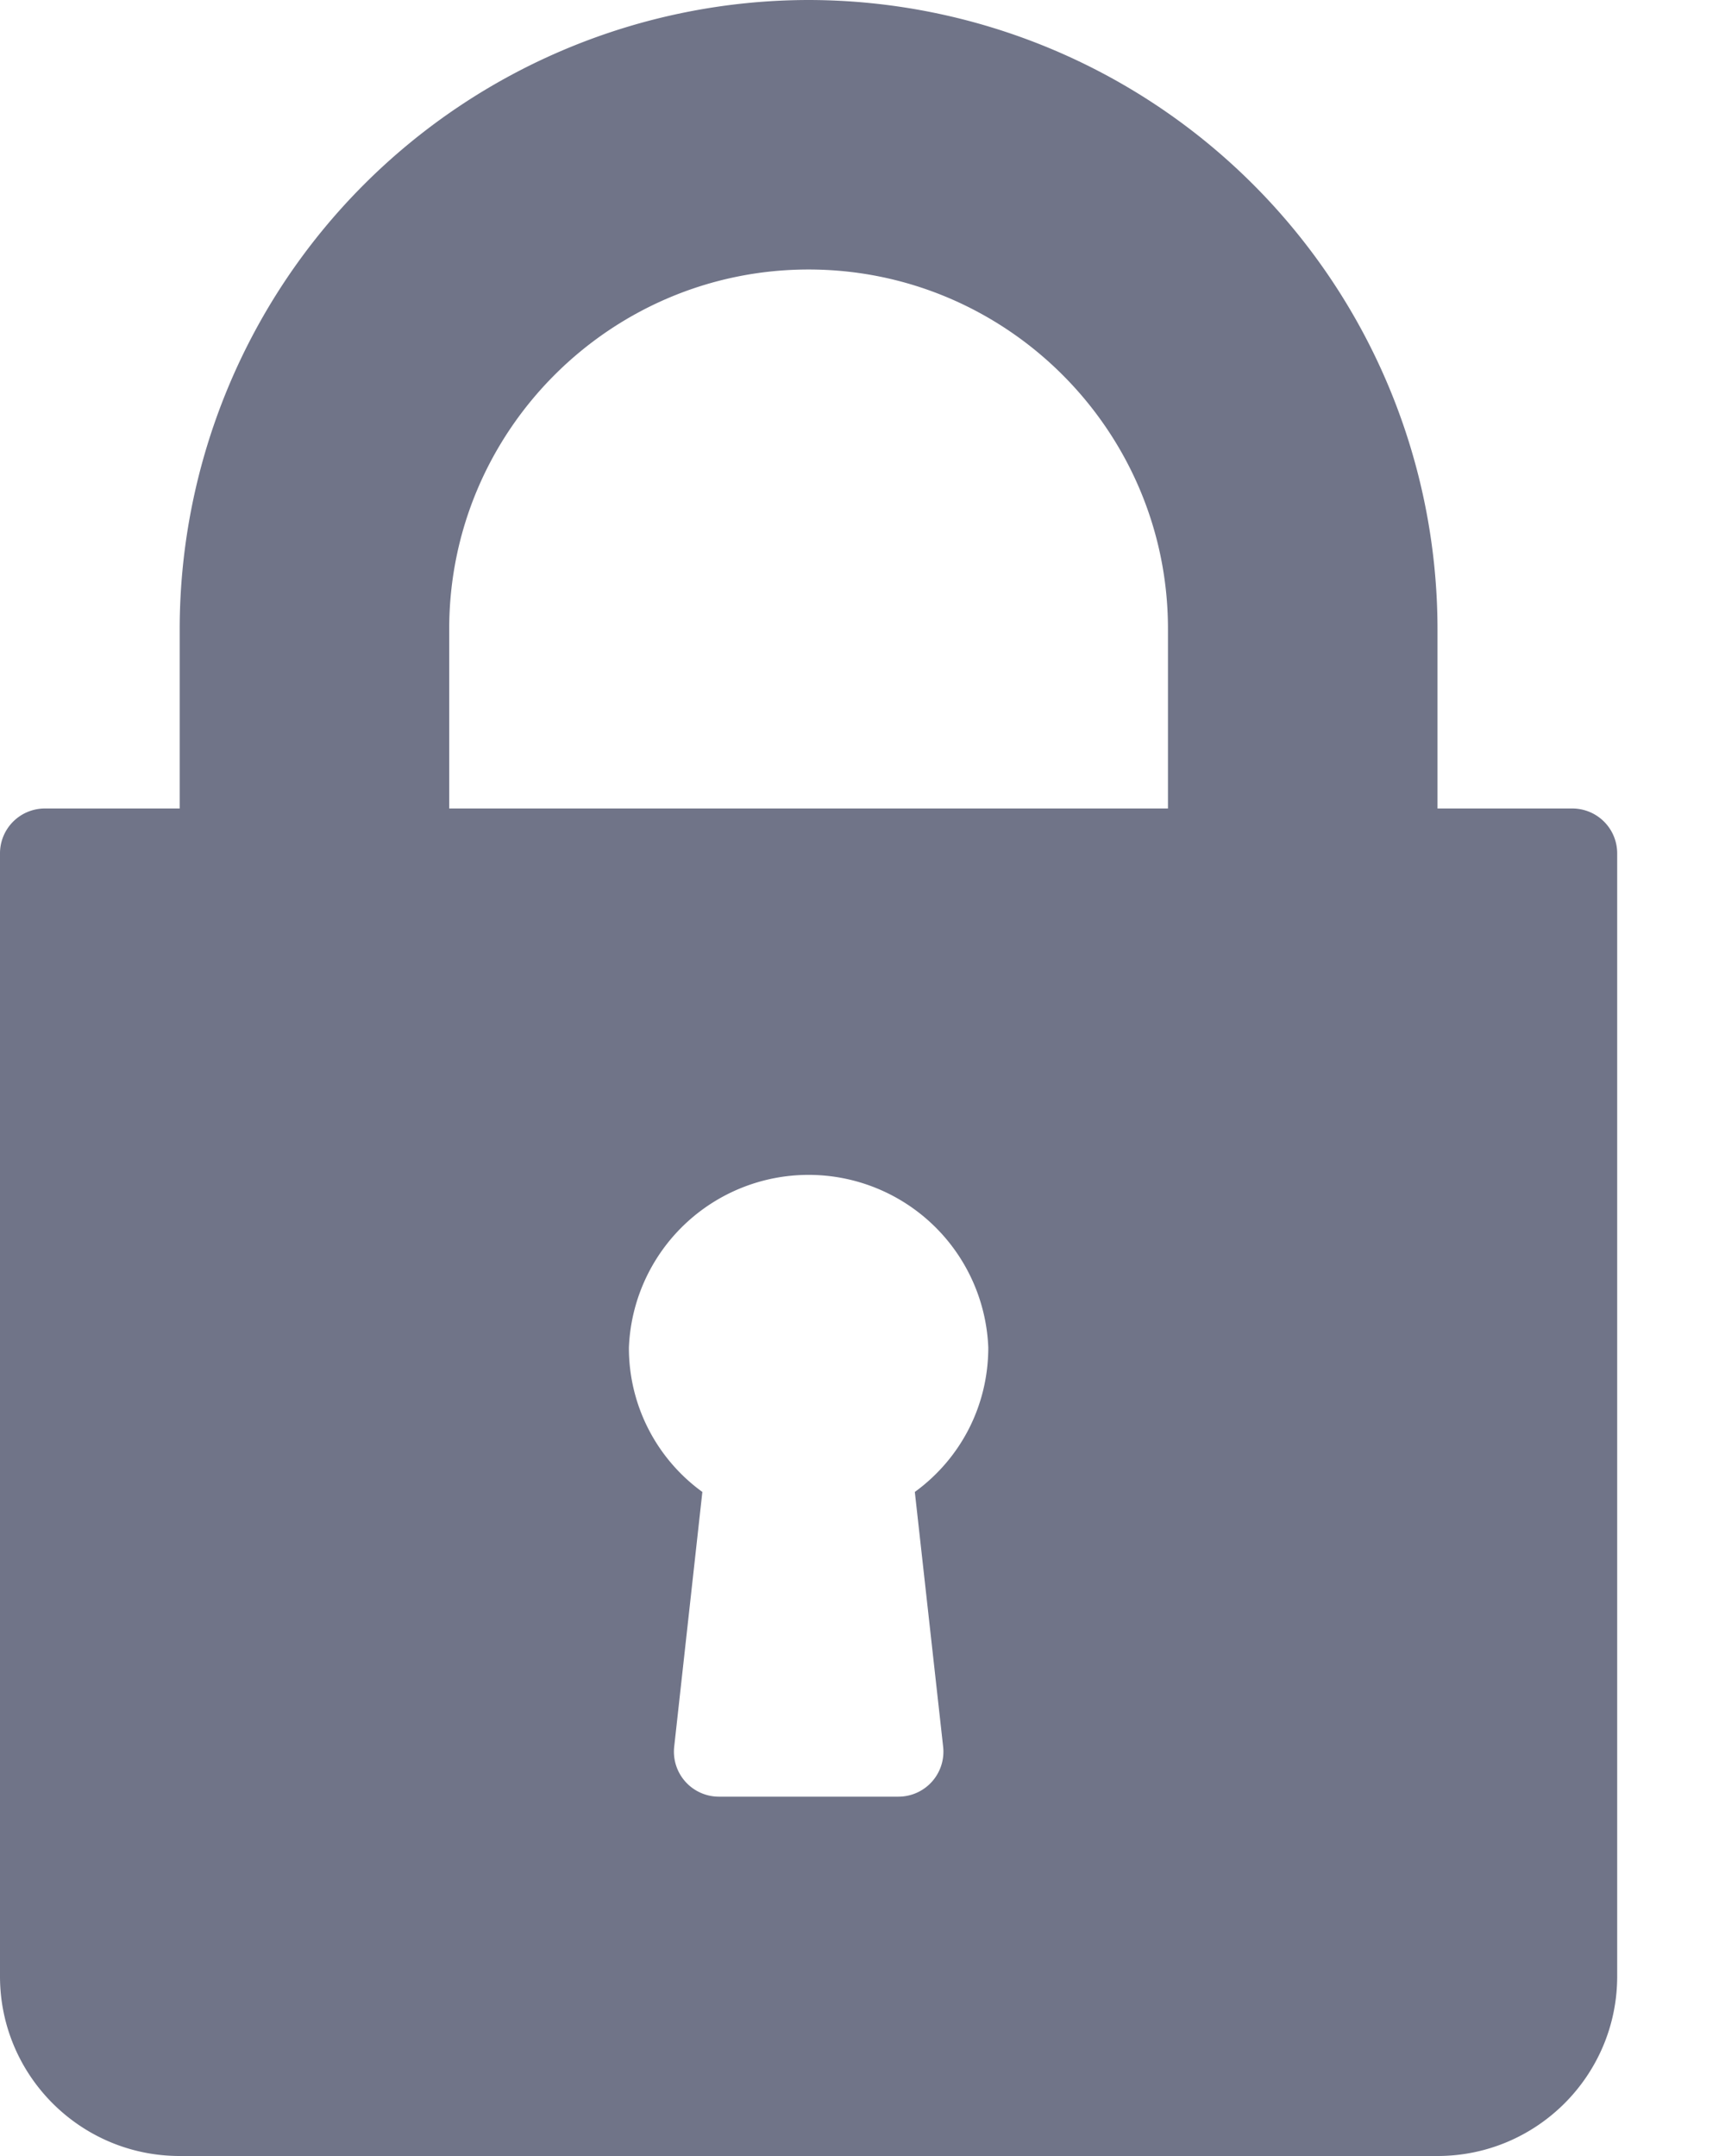 <svg xmlns="http://www.w3.org/2000/svg" width="12" height="15" viewBox="0 0 12 15">
    <path fill="#707488" fill-rule="nonzero" d="M10.937 5.625H10v-1.25A4.38 4.38 0 0 0 5.625 0 4.38 4.38 0 0 0 1.25 4.375v1.25H.313A.312.312 0 0 0 0 5.938v7.812C0 14.44.56 15 1.25 15H10c.69 0 1.25-.56 1.25-1.25V5.938a.312.312 0 0 0-.313-.313zm-4.376 6.528a.313.313 0 0 1-.311.347H5a.313.313 0 0 1-.31-.347l.196-1.773a1.236 1.236 0 0 1-.511-1.005 1.251 1.251 0 0 1 2.5 0c0 .404-.191.772-.511 1.005l.197 1.773zm1.564-6.528h-5v-1.25c0-1.378 1.122-2.5 2.5-2.5s2.5 1.122 2.5 2.5v1.25z"/>
</svg>
